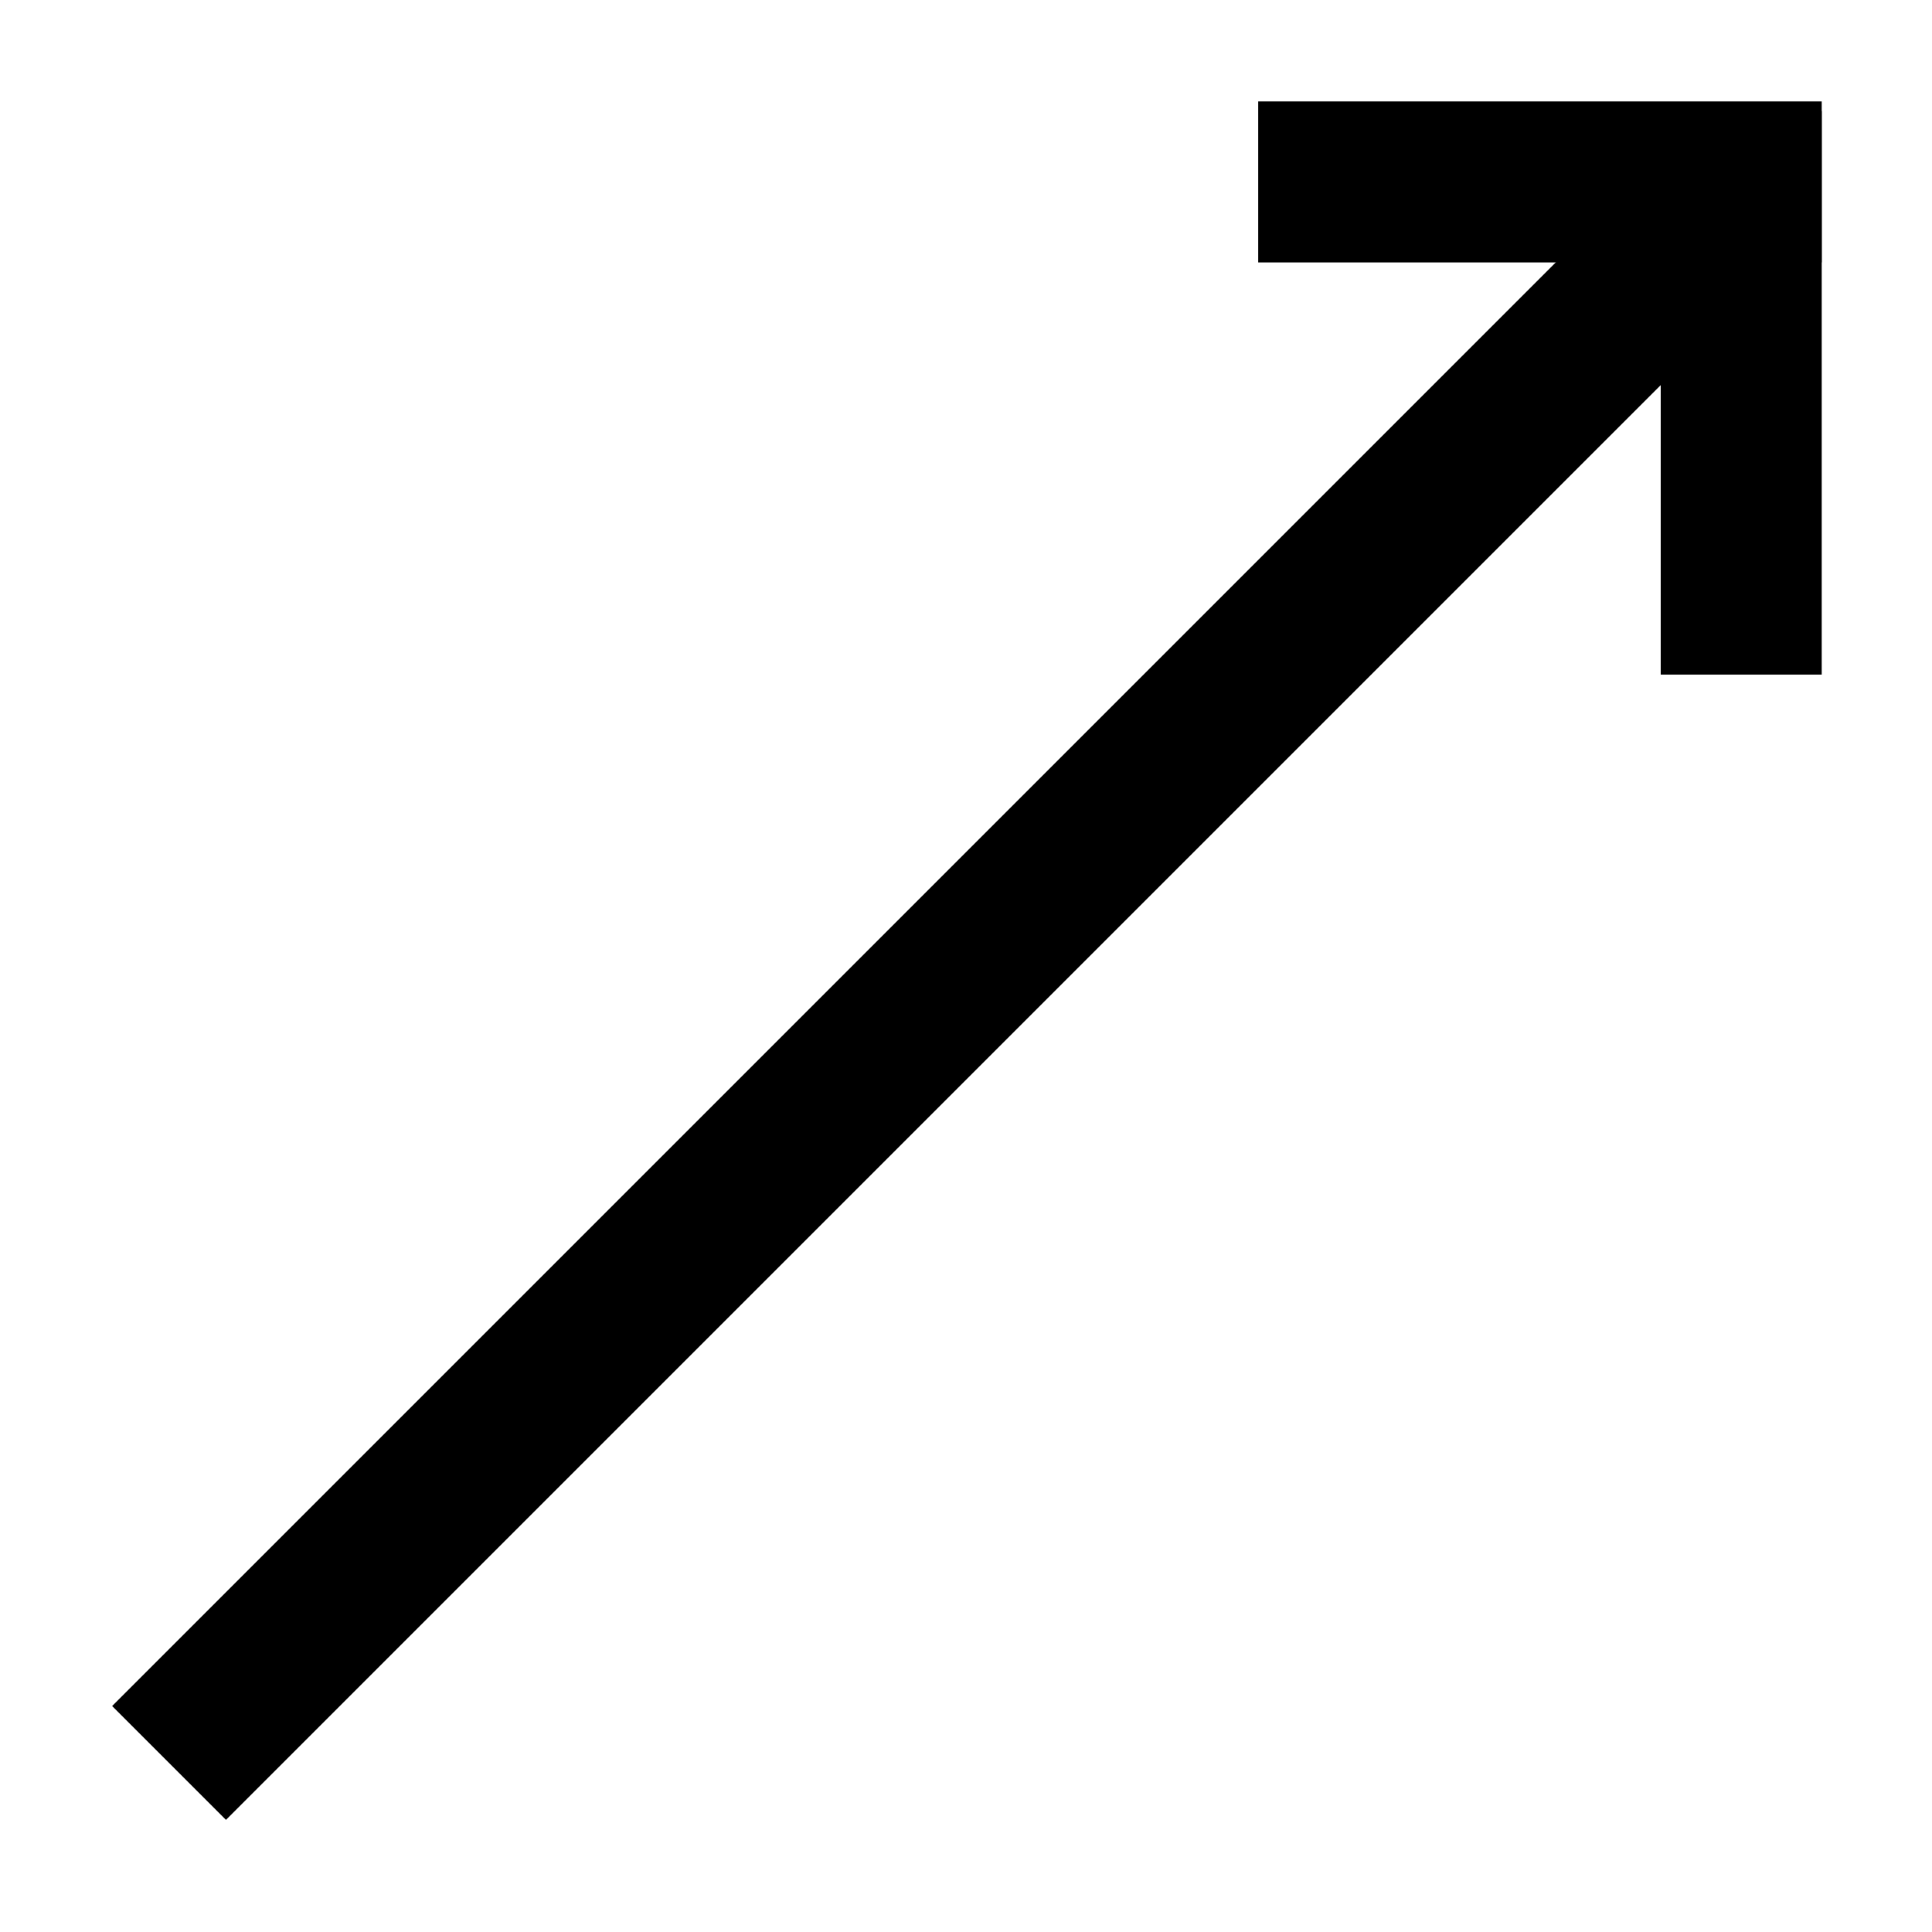 <svg id="link" xmlns="http://www.w3.org/2000/svg" xmlns:xlink="http://www.w3.org/1999/xlink" viewBox="0 0 24 24">
  <defs>
    <path d="M21.9 2.1L2.1 21.9" id="b"/>
    <path d="M22.63 2.26h-7" id="c"/>
    <path d="M21.63 8.38v-7" id="d"/>
  </defs>
  <use xlink:href="#a" fill-opacity="0" stroke="#000"/>
  <use xlink:href="#b" fill-opacity="0" stroke="#000" stroke-width="2"/>
  <use xlink:href="#c" fill-opacity="0" stroke="#000" stroke-width="2"/>
  <use xlink:href="#d" fill-opacity="0" stroke="#000" stroke-width="2"/>
</svg>
